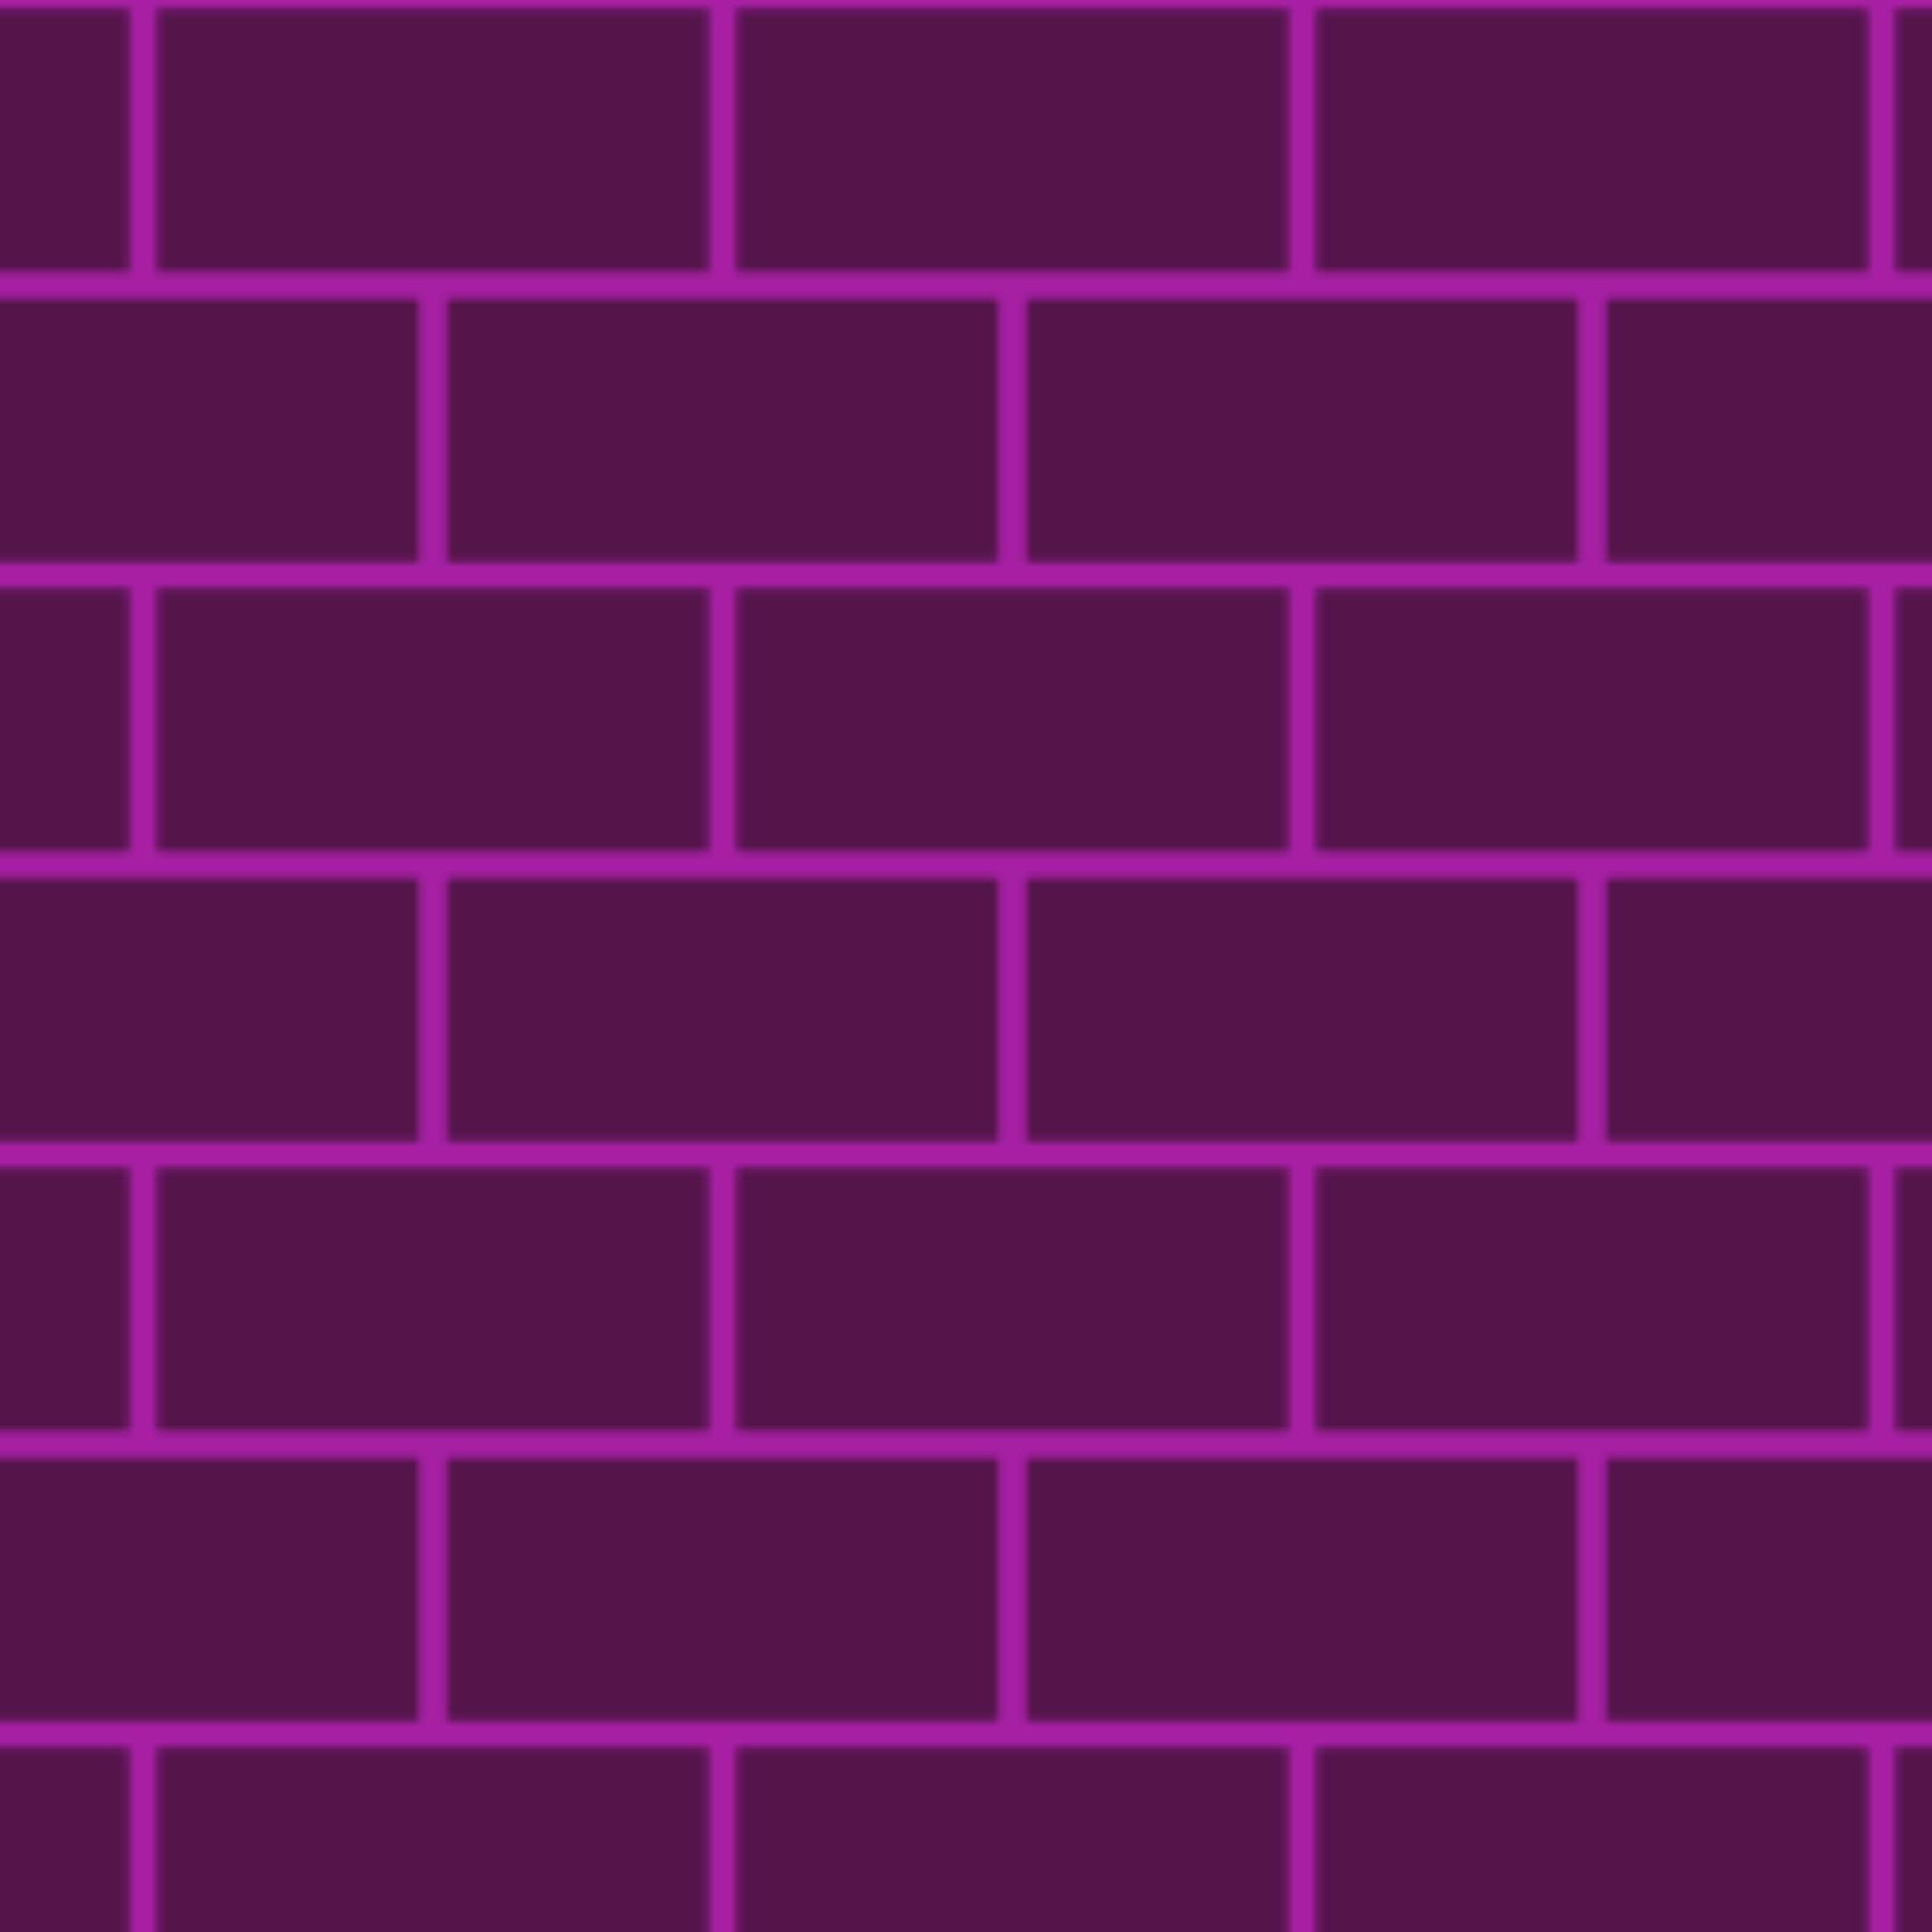 <?xml version="1.0" encoding="utf-8"?>
<!-- Generator: Adobe Illustrator 26.0.0, SVG Export Plug-In . SVG Version: 6.00 Build 0)  -->
<svg version="1.1" id="Capa_1" xmlns="http://www.w3.org/2000/svg" xmlns:xlink="http://www.w3.org/1999/xlink" x="0px" y="0px"
	 viewBox="0 0 250 250" style="enable-background:new 0 0 250 250;" xml:space="preserve">
<style type="text/css">
	.st0{fill:none;}
	.st1{fill-rule:evenodd;clip-rule:evenodd;fill:#F930F5;}
	.st2{fill-rule:evenodd;clip-rule:evenodd;fill:#7E2070;}
	.st3{fill-rule:evenodd;clip-rule:evenodd;fill:url(#SVGID_1_);}
	.st4{opacity:0.33;fill-rule:evenodd;clip-rule:evenodd;}
</style>
<pattern  width="75" height="75" patternUnits="userSpaceOnUse" id="Nueva_muestra_de_motivo_52" viewBox="0 -75 75 75" style="overflow:visible;">
	<g>
		<rect y="-75" class="st0" width="75" height="75"/>
		<g>
			<rect y="-75" class="st0" width="75" height="75"/>
			<g id="Page-1_00000164500703282421035120000010964968240357705351_">
				<g id="brick-wall_00000026876297352802840390000006109490172888996764_">
					<path class="st1" d="M0-75h75V0H0V-75z M1.79-35.8h71.43v34.1H1.79V-35.8z M0-73.3h35.71v34.1H0V-73.3z M39.29-73.3H75v34.1
						H39.29V-73.3z"/>
				</g>
			</g>
		</g>
	</g>
</pattern>
<g id="Patron">
	<rect class="st2" width="250" height="250"/>
	<pattern  id="SVGID_1_" xlink:href="#Nueva_muestra_de_motivo_52" patternTransform="matrix(1 0 0 -1 -19 -15713)">
	</pattern>
	<rect class="st3" width="250" height="250"/>
</g>
<rect class="st4" width="250" height="250"/>
</svg>
